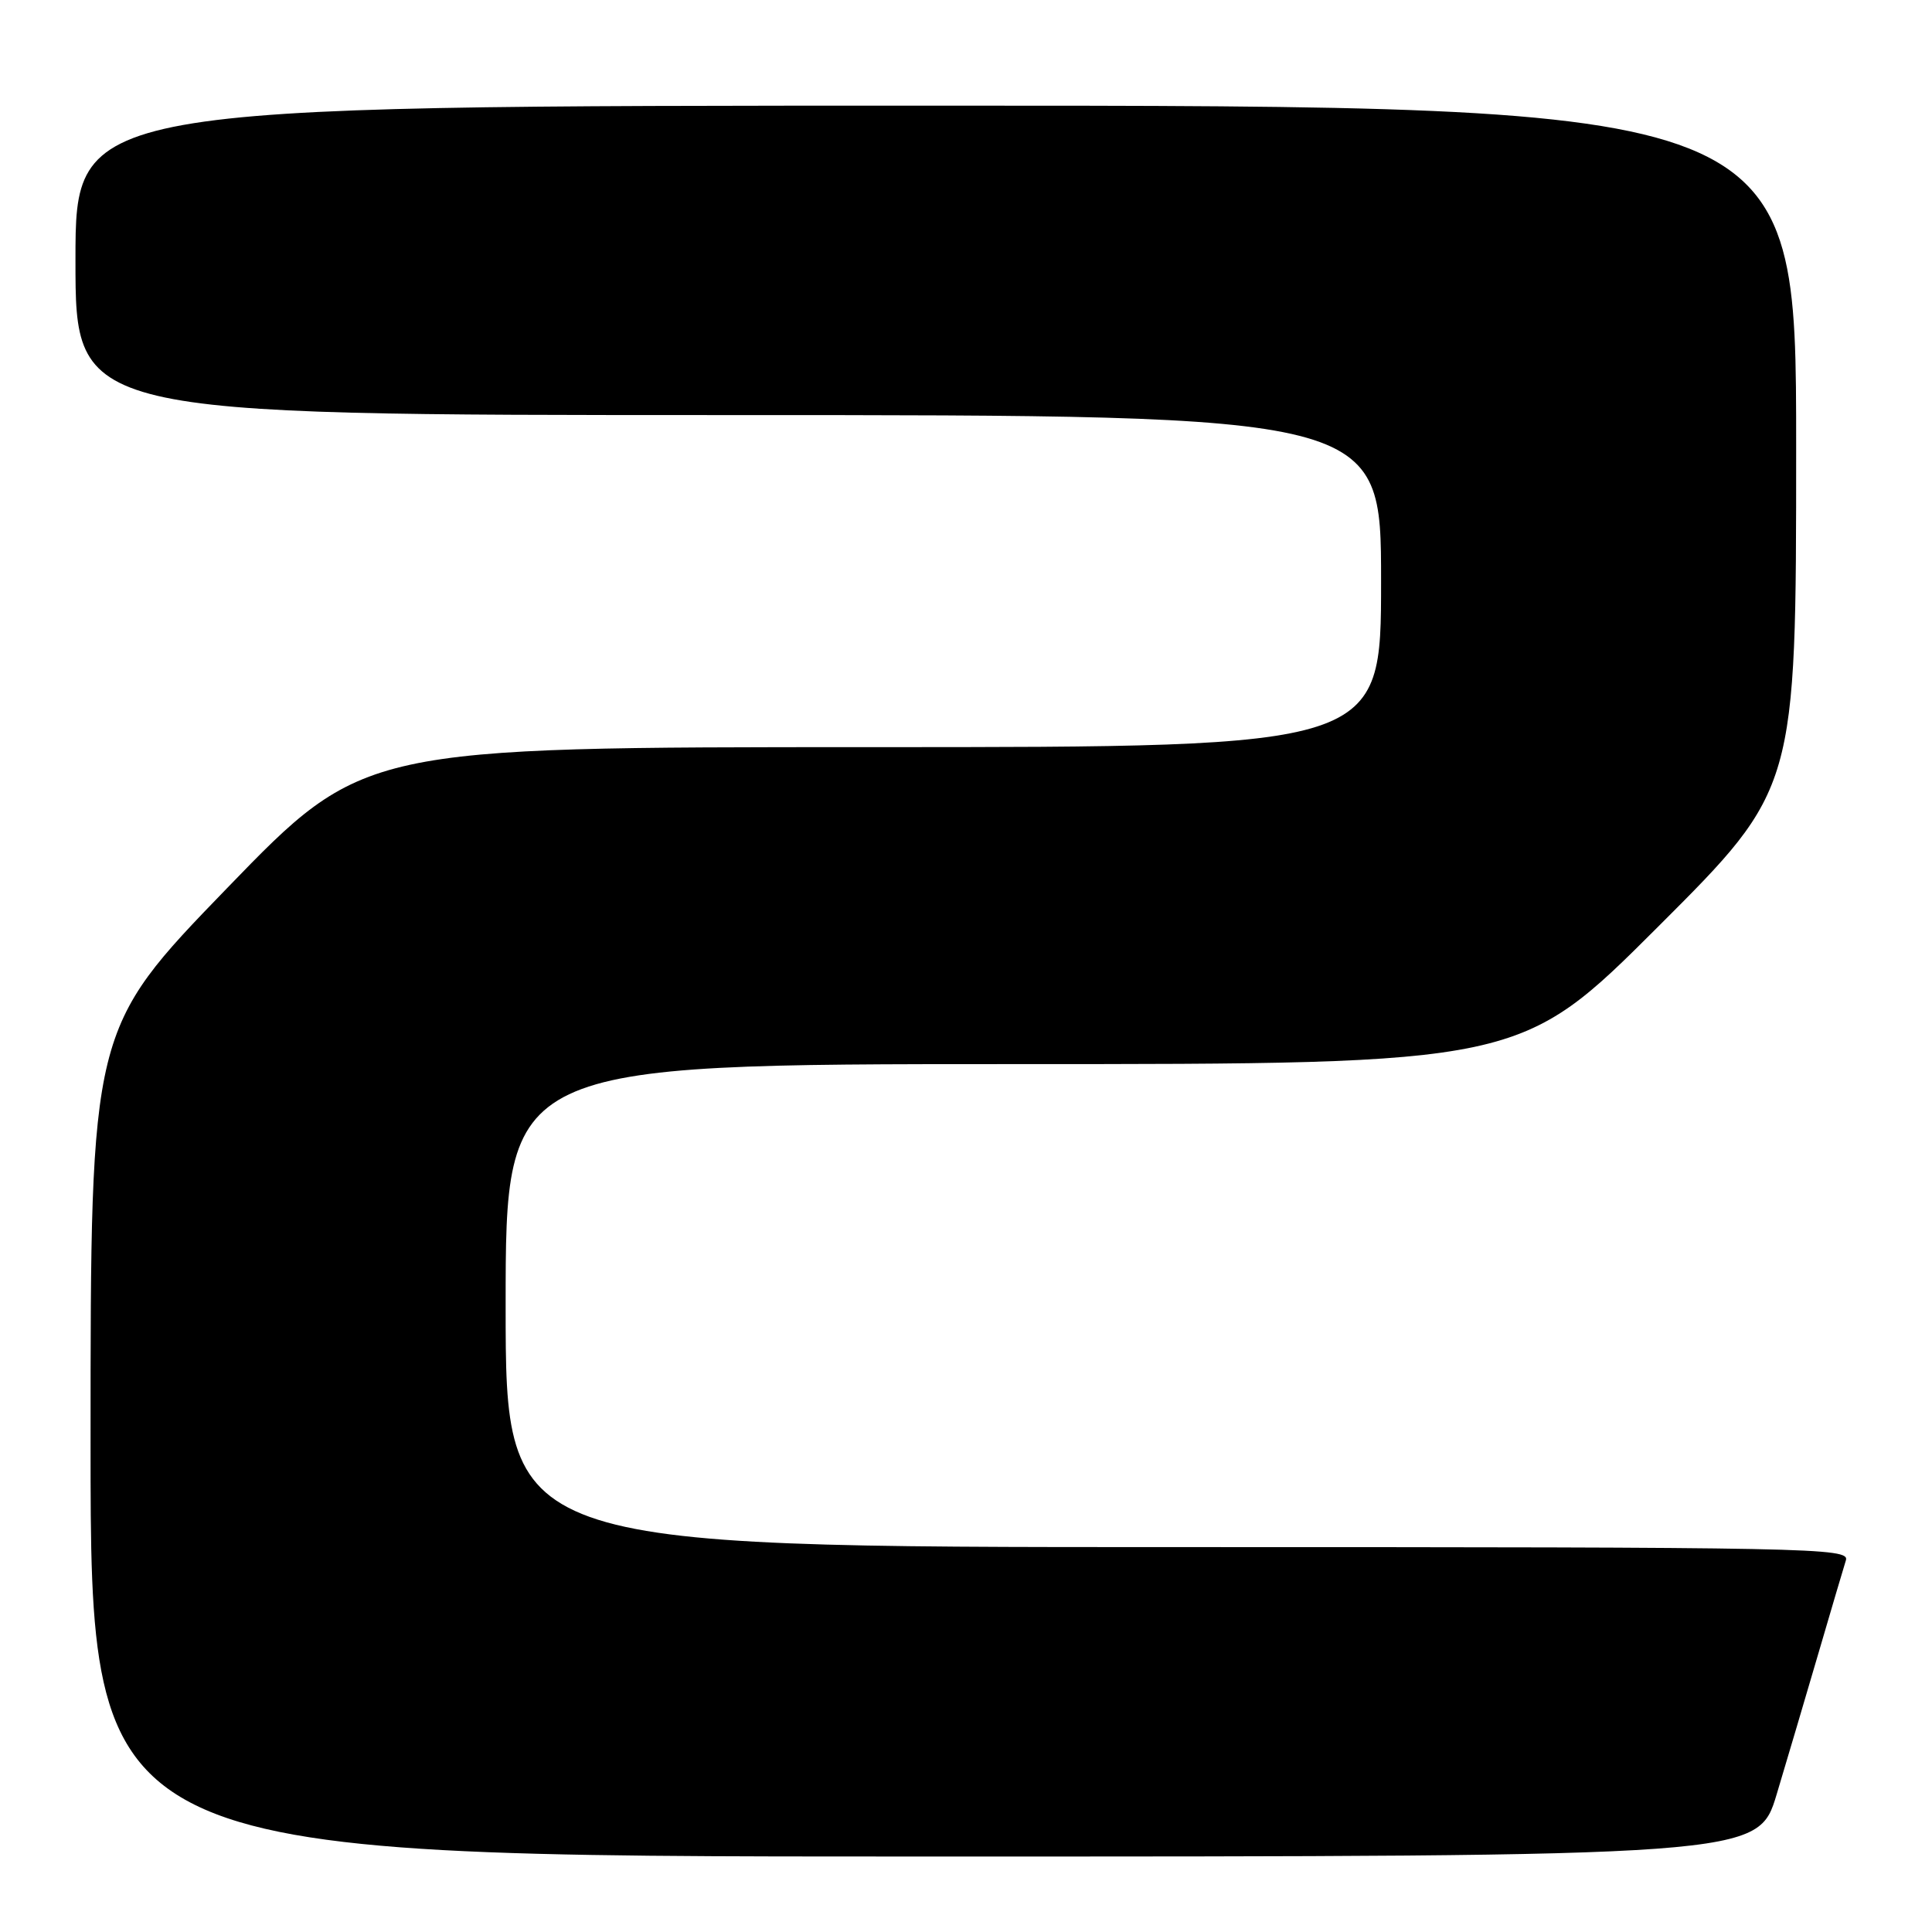 <?xml version="1.0" encoding="UTF-8" standalone="no"?>
<!DOCTYPE svg PUBLIC "-//W3C//DTD SVG 1.1//EN" "http://www.w3.org/Graphics/SVG/1.1/DTD/svg11.dtd" >
<svg xmlns="http://www.w3.org/2000/svg" xmlns:xlink="http://www.w3.org/1999/xlink" version="1.1" viewBox="0 0 256 256">
 <g >
 <path fill="currentColor"
d=" M 235.42 237.75 C 236.78 233.21 239.28 224.78 240.97 219.00 C 242.66 213.22 244.29 207.71 244.59 206.75 C 245.11 205.09 240.43 205.00 156.07 205.00 C 67.00 205.00 67.00 205.00 67.00 173.00 C 67.00 141.00 67.00 141.00 134.24 141.00 C 201.48 141.00 201.48 141.00 219.74 122.76 C 238.00 104.52 238.00 104.52 238.00 59.26 C 238.00 14.00 238.00 14.00 124.00 14.00 C 10.00 14.00 10.00 14.00 10.00 34.50 C 10.00 55.00 10.00 55.00 96.50 55.00 C 183.00 55.00 183.00 55.00 183.00 77.00 C 183.00 99.00 183.00 99.00 115.59 99.00 C 48.17 99.00 48.17 99.00 30.09 117.68 C 12.00 136.37 12.00 136.37 12.00 191.18 C 12.00 246.00 12.00 246.00 122.47 246.00 C 232.94 246.00 232.94 246.00 235.42 237.75 Z "/>
</g>
</svg>